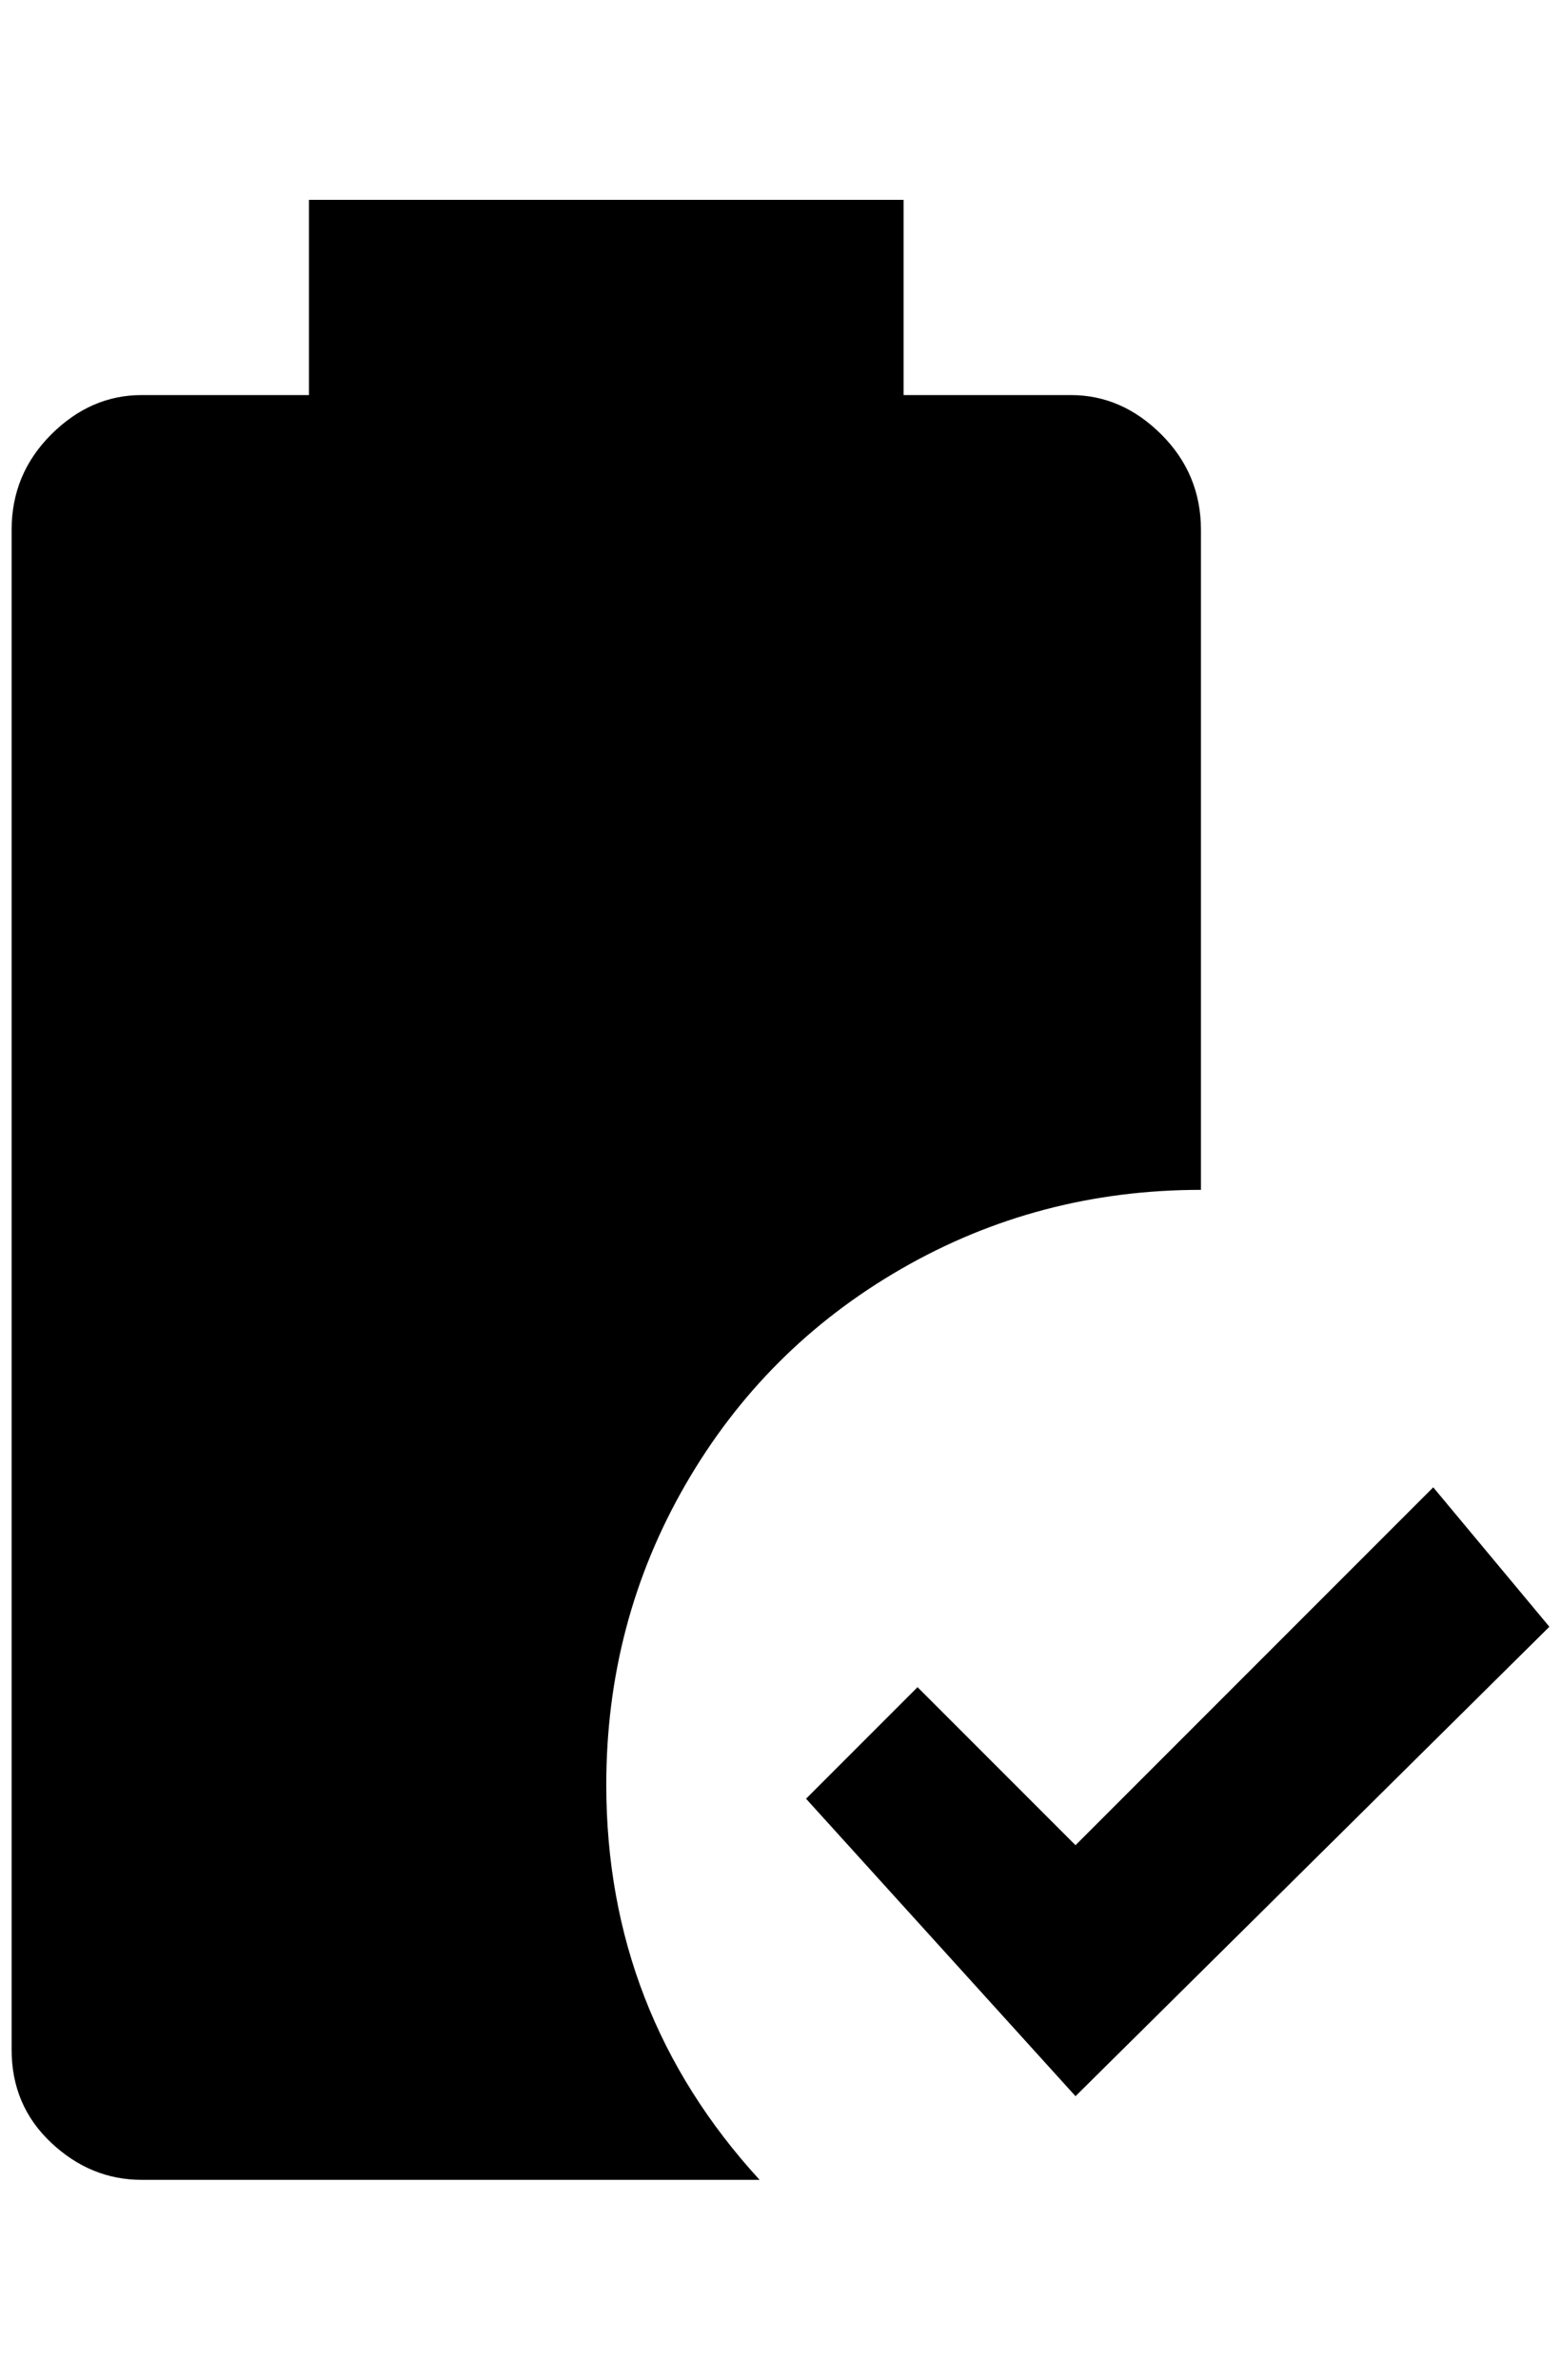 <?xml version="1.0" standalone="no"?>
<!DOCTYPE svg PUBLIC "-//W3C//DTD SVG 1.1//EN" "http://www.w3.org/Graphics/SVG/1.1/DTD/svg11.dtd" >
<svg xmlns="http://www.w3.org/2000/svg" xmlns:xlink="http://www.w3.org/1999/xlink" version="1.1" viewBox="-10 0 1344 2048">
   <path fill="currentColor"
d="M916 1804l-232 -256l96 -96l136 136l308 -308l100 120zM512 1536q0 -140 68 -258t186 -186t258 -68v-568q0 -48 -34 -82t-78 -34h-144v-168h-512v168h-144q-44 0 -78 34t-34 82v1308q0 48 34 80t78 32h532q-132 -144 -132 -340z" />
</svg>
